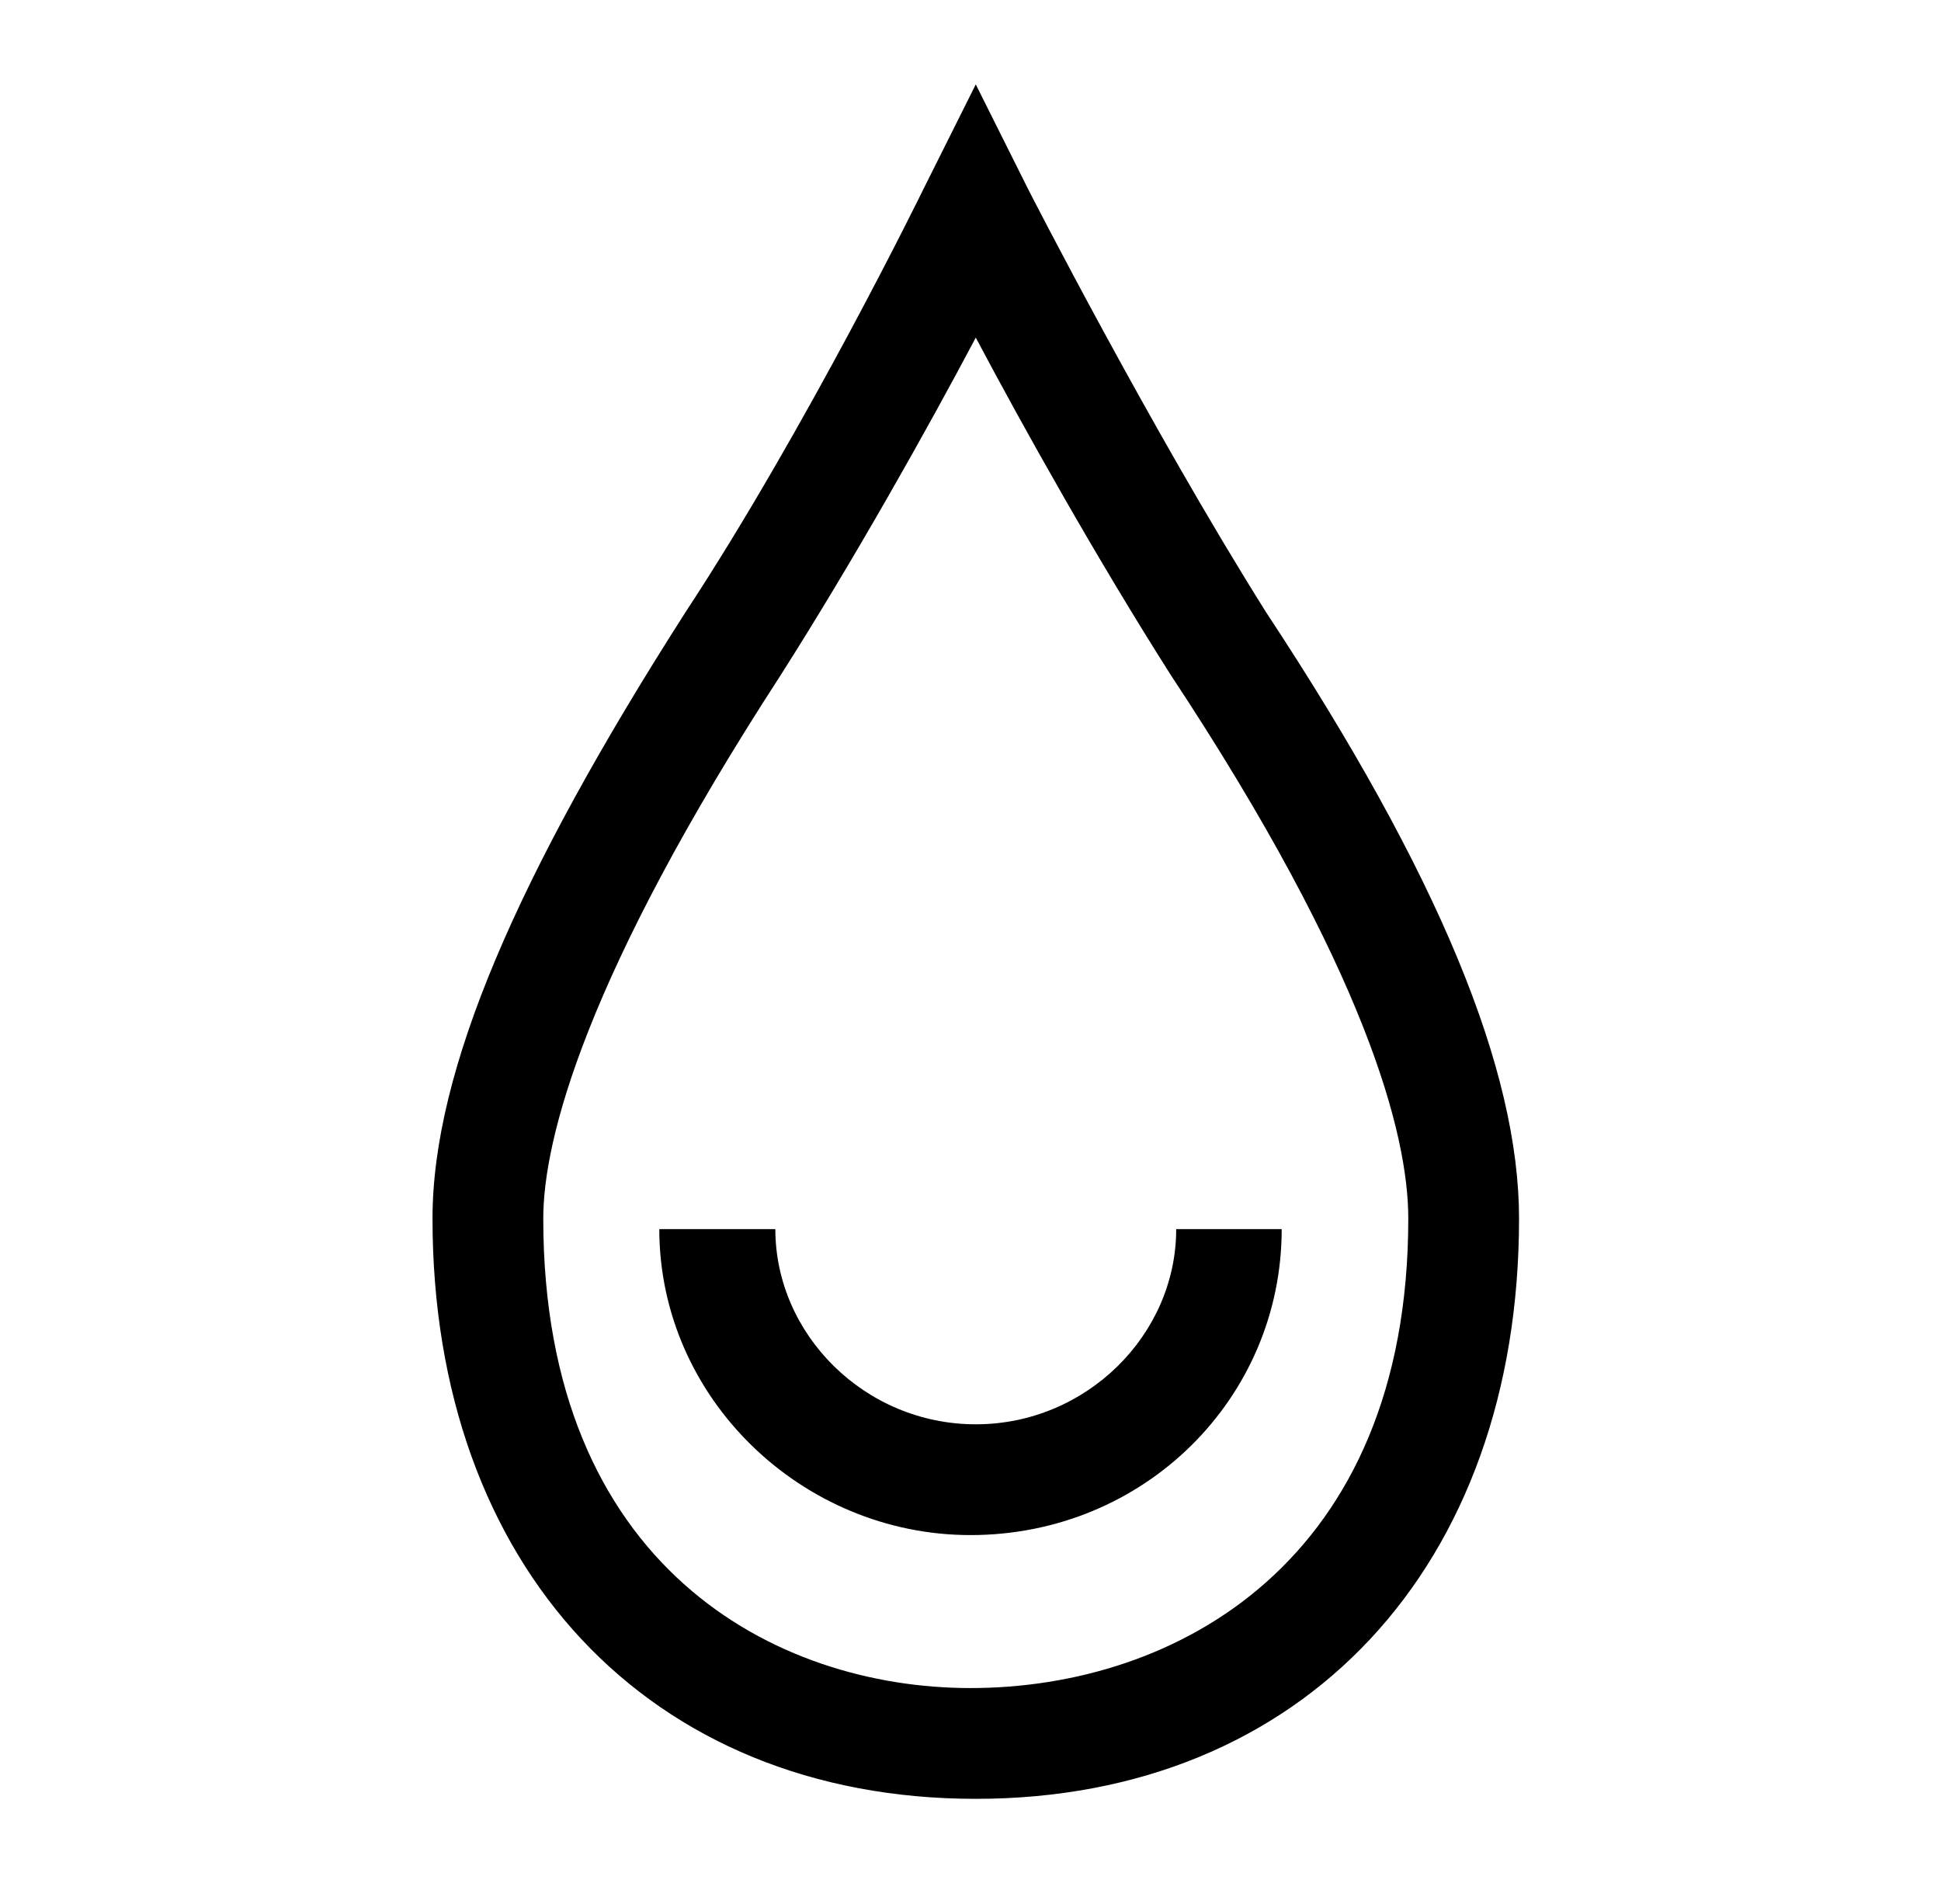 <?xml version="1.0" encoding="utf-8"?>
<!-- Generator: Adobe Illustrator 19.2.0, SVG Export Plug-In . SVG Version: 6.00 Build 0)  -->
<svg version="1.1" id="Capa_1" xmlns="http://www.w3.org/2000/svg" xmlns:xlink="http://www.w3.org/1999/xlink" x="0px" y="0px"
	 viewBox="0 0 36.8 36.1" style="enable-background:new 0 0 36.8 36.1;" xml:space="preserve">
<style type="text/css">
	.st0{fill-rule:evenodd;clip-rule:evenodd;}
	.st1{opacity:0.771;}
	.st2{enable-background:new    ;}
	.st3{clip-path:url(#SVGID_12_);}
	.st4{clip-path:url(#SVGID_14_);}
	.st5{clip-path:url(#SVGID_16_);}
</style>
<g>
	<g class="st2">
		<g>
			<g>
				<defs>
					<path id="SVGID_9_" d="M28.8,23.1c0,6.6-4.1,11-10.3,11s-10.3-4.4-10.3-11c0-2.8,1.6-6.5,4.8-11.5c2.3-3.5,4.5-8,4.5-8l1-2l1,2
						c0,0,2.3,4.5,4.5,8C27.3,16.6,28.8,20.3,28.8,23.1z M26.7,23.1c0-1.6-0.8-4.7-4.5-10.3c-1.4-2.2-2.8-4.7-3.7-6.4
						c-0.9,1.7-2.3,4.2-3.7,6.4c-3.7,5.7-4.5,8.8-4.5,10.3c0,6.6,4.4,8.9,8.1,8.9C22.3,32,26.7,29.6,26.7,23.1z M22.3,23.3
						c0,2-1.7,3.7-3.8,3.7c-2.1,0-3.8-1.7-3.8-3.7h-2.2c0,3.2,2.7,5.8,5.9,5.8c3.3,0,5.9-2.6,5.9-5.8H22.3z"/>
				</defs>
				<use xlink:href="#SVGID_9_"  style="overflow:visible;fill-rule:evenodd;clip-rule:evenodd;"/>
				<clipPath id="SVGID_2_">
					<use xlink:href="#SVGID_9_"  style="overflow:visible;"/>
				</clipPath>
			</g>
		</g>
	</g>
</g>
</svg>
